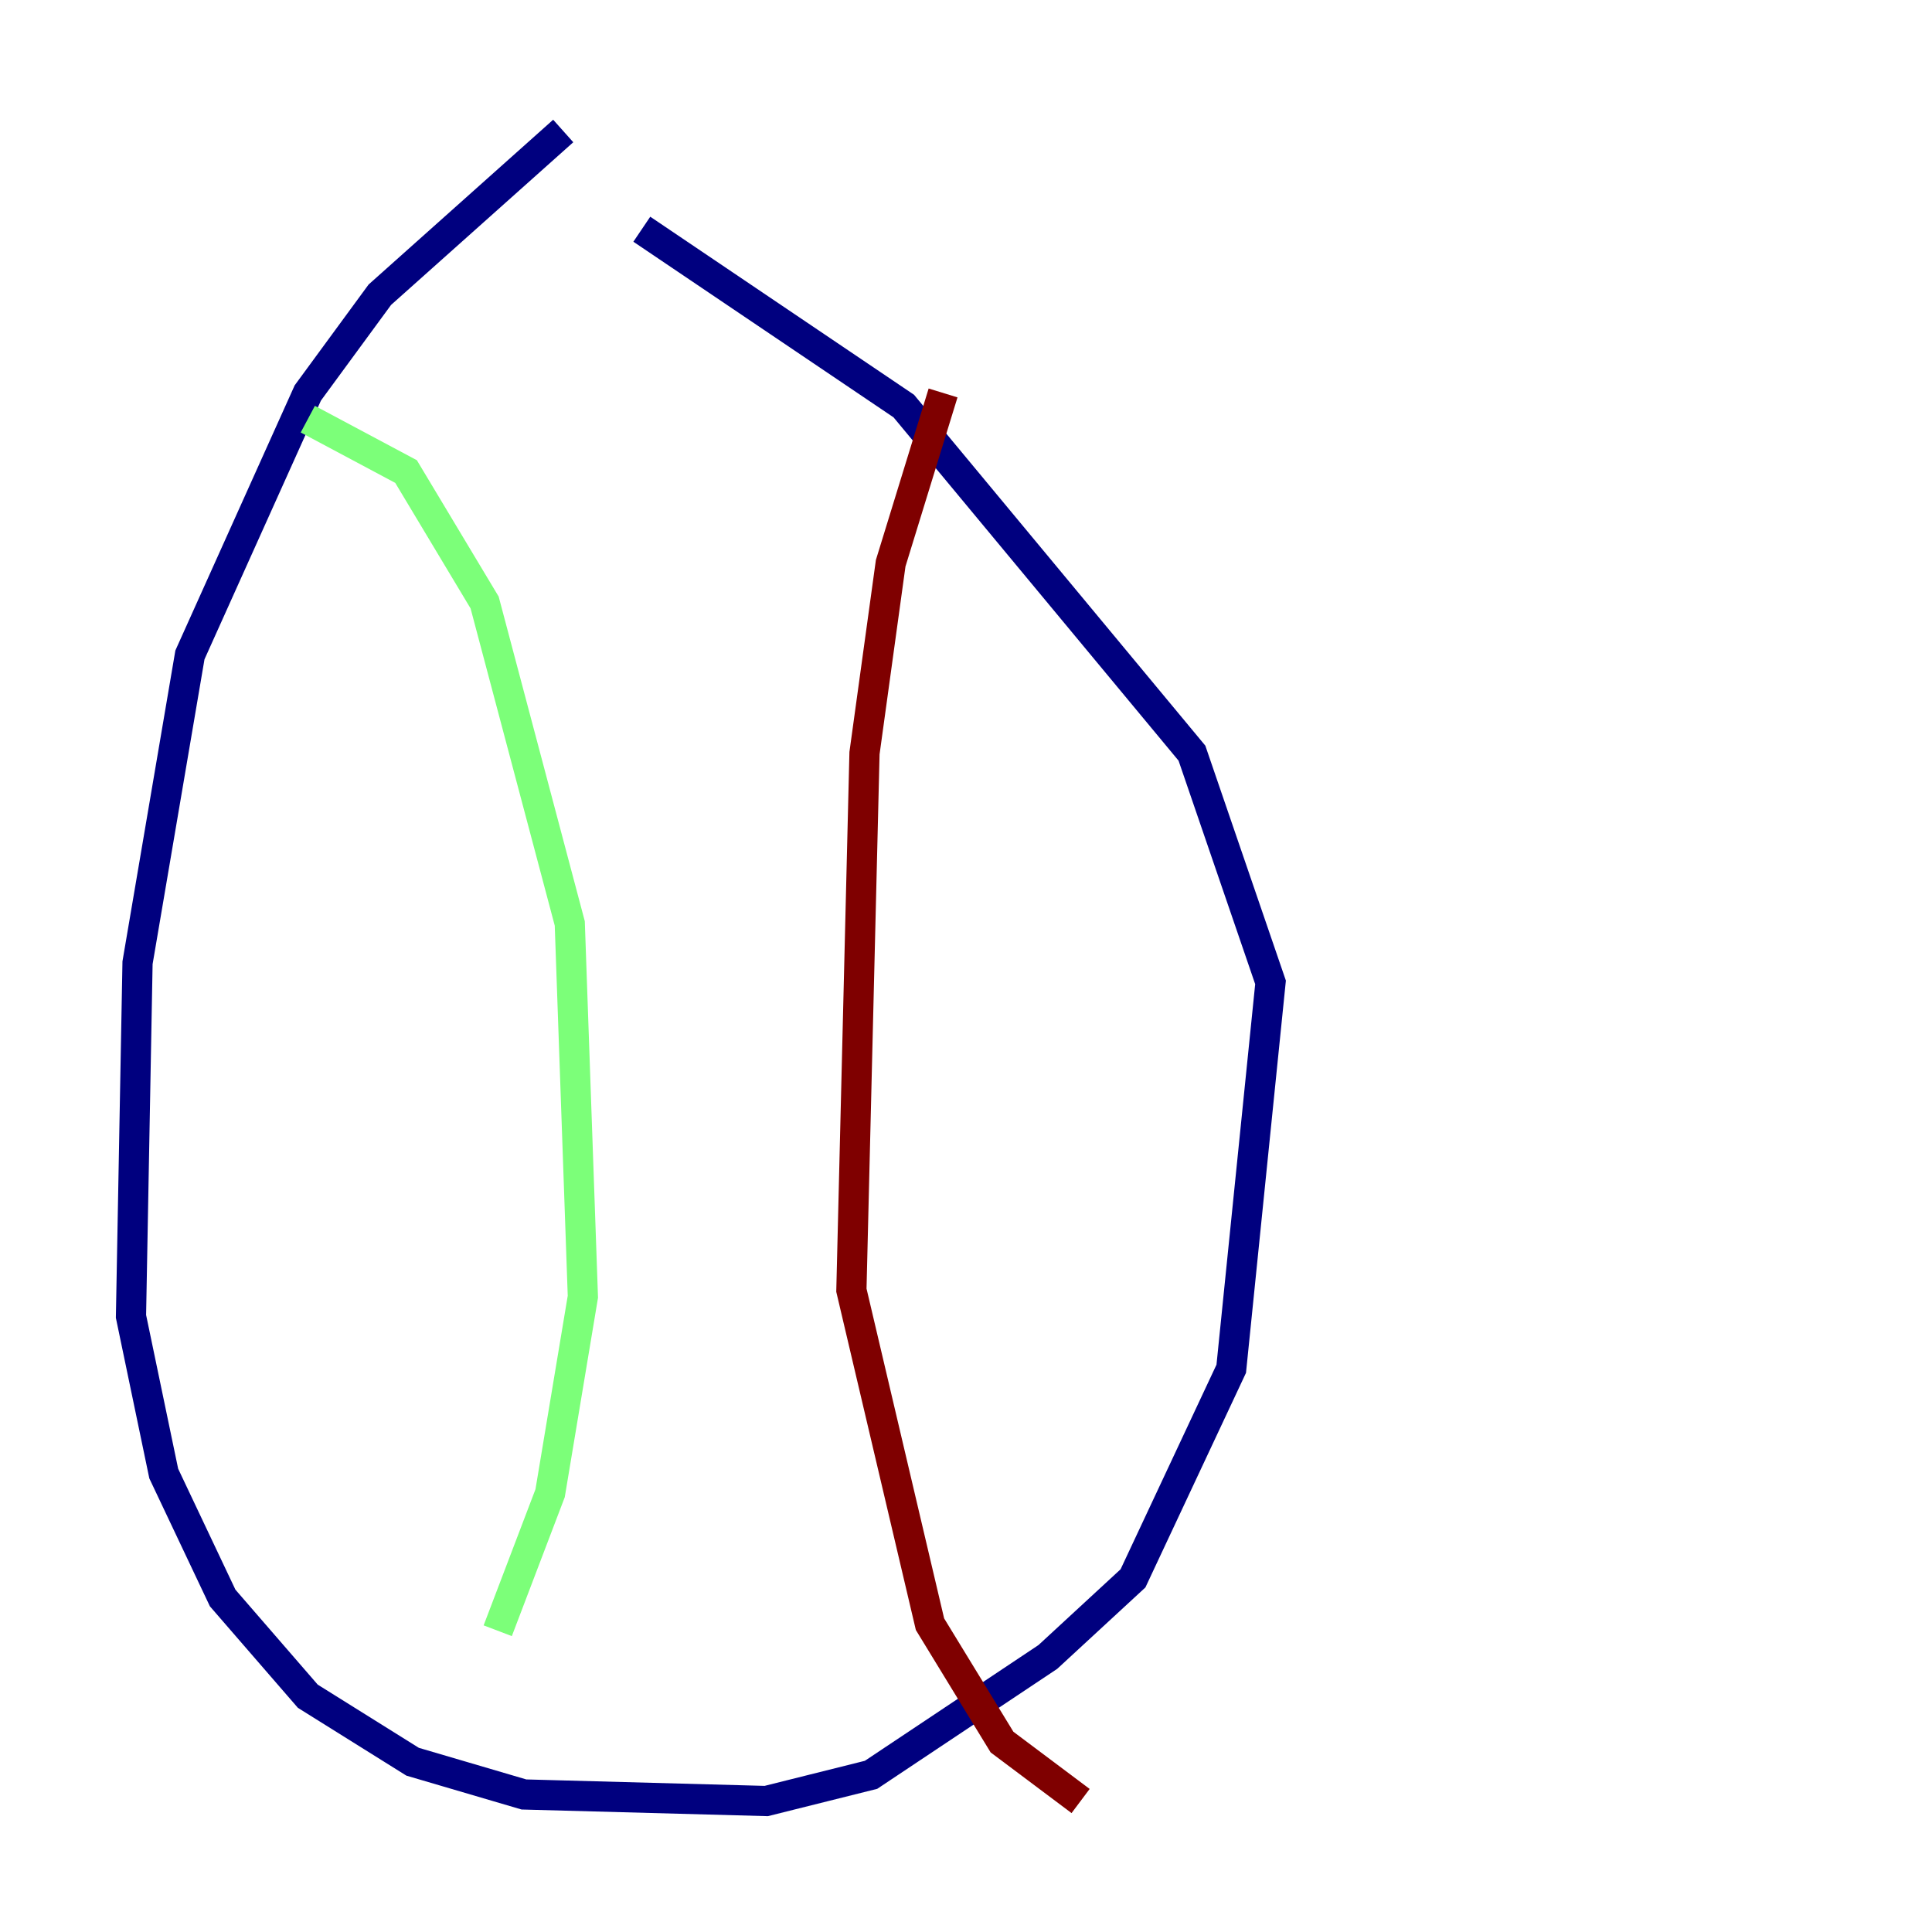 <?xml version="1.0" encoding="utf-8" ?>
<svg baseProfile="tiny" height="128" version="1.2" viewBox="0,0,128,128" width="128" xmlns="http://www.w3.org/2000/svg" xmlns:ev="http://www.w3.org/2001/xml-events" xmlns:xlink="http://www.w3.org/1999/xlink"><defs /><polyline fill="none" points="37.315,8.678 25.166,19.525 20.393,26.034 12.583,43.39 9.112,63.783 8.678,87.214 10.848,97.627 14.752,105.871 20.393,112.38 27.336,116.719 34.712,118.888 50.766,119.322 57.709,117.586 69.424,109.776 75.064,104.57 81.573,90.685 84.176,65.085 78.969,49.898 59.878,26.902 42.522,15.186" stroke="#00007f" stroke-width="2" /><polyline fill="none" points="20.393,27.77 26.902,31.241 32.108,39.919 37.749,61.18 38.617,85.912 36.447,98.929 32.976,108.041" stroke="#7cff79" stroke-width="2" /><polyline fill="none" points="62.481,26.034 59.01,37.315 57.275,49.898 56.407,85.478 61.614,107.607 66.386,115.417 71.593,119.322" stroke="#7f0000" stroke-width="2" /></svg>